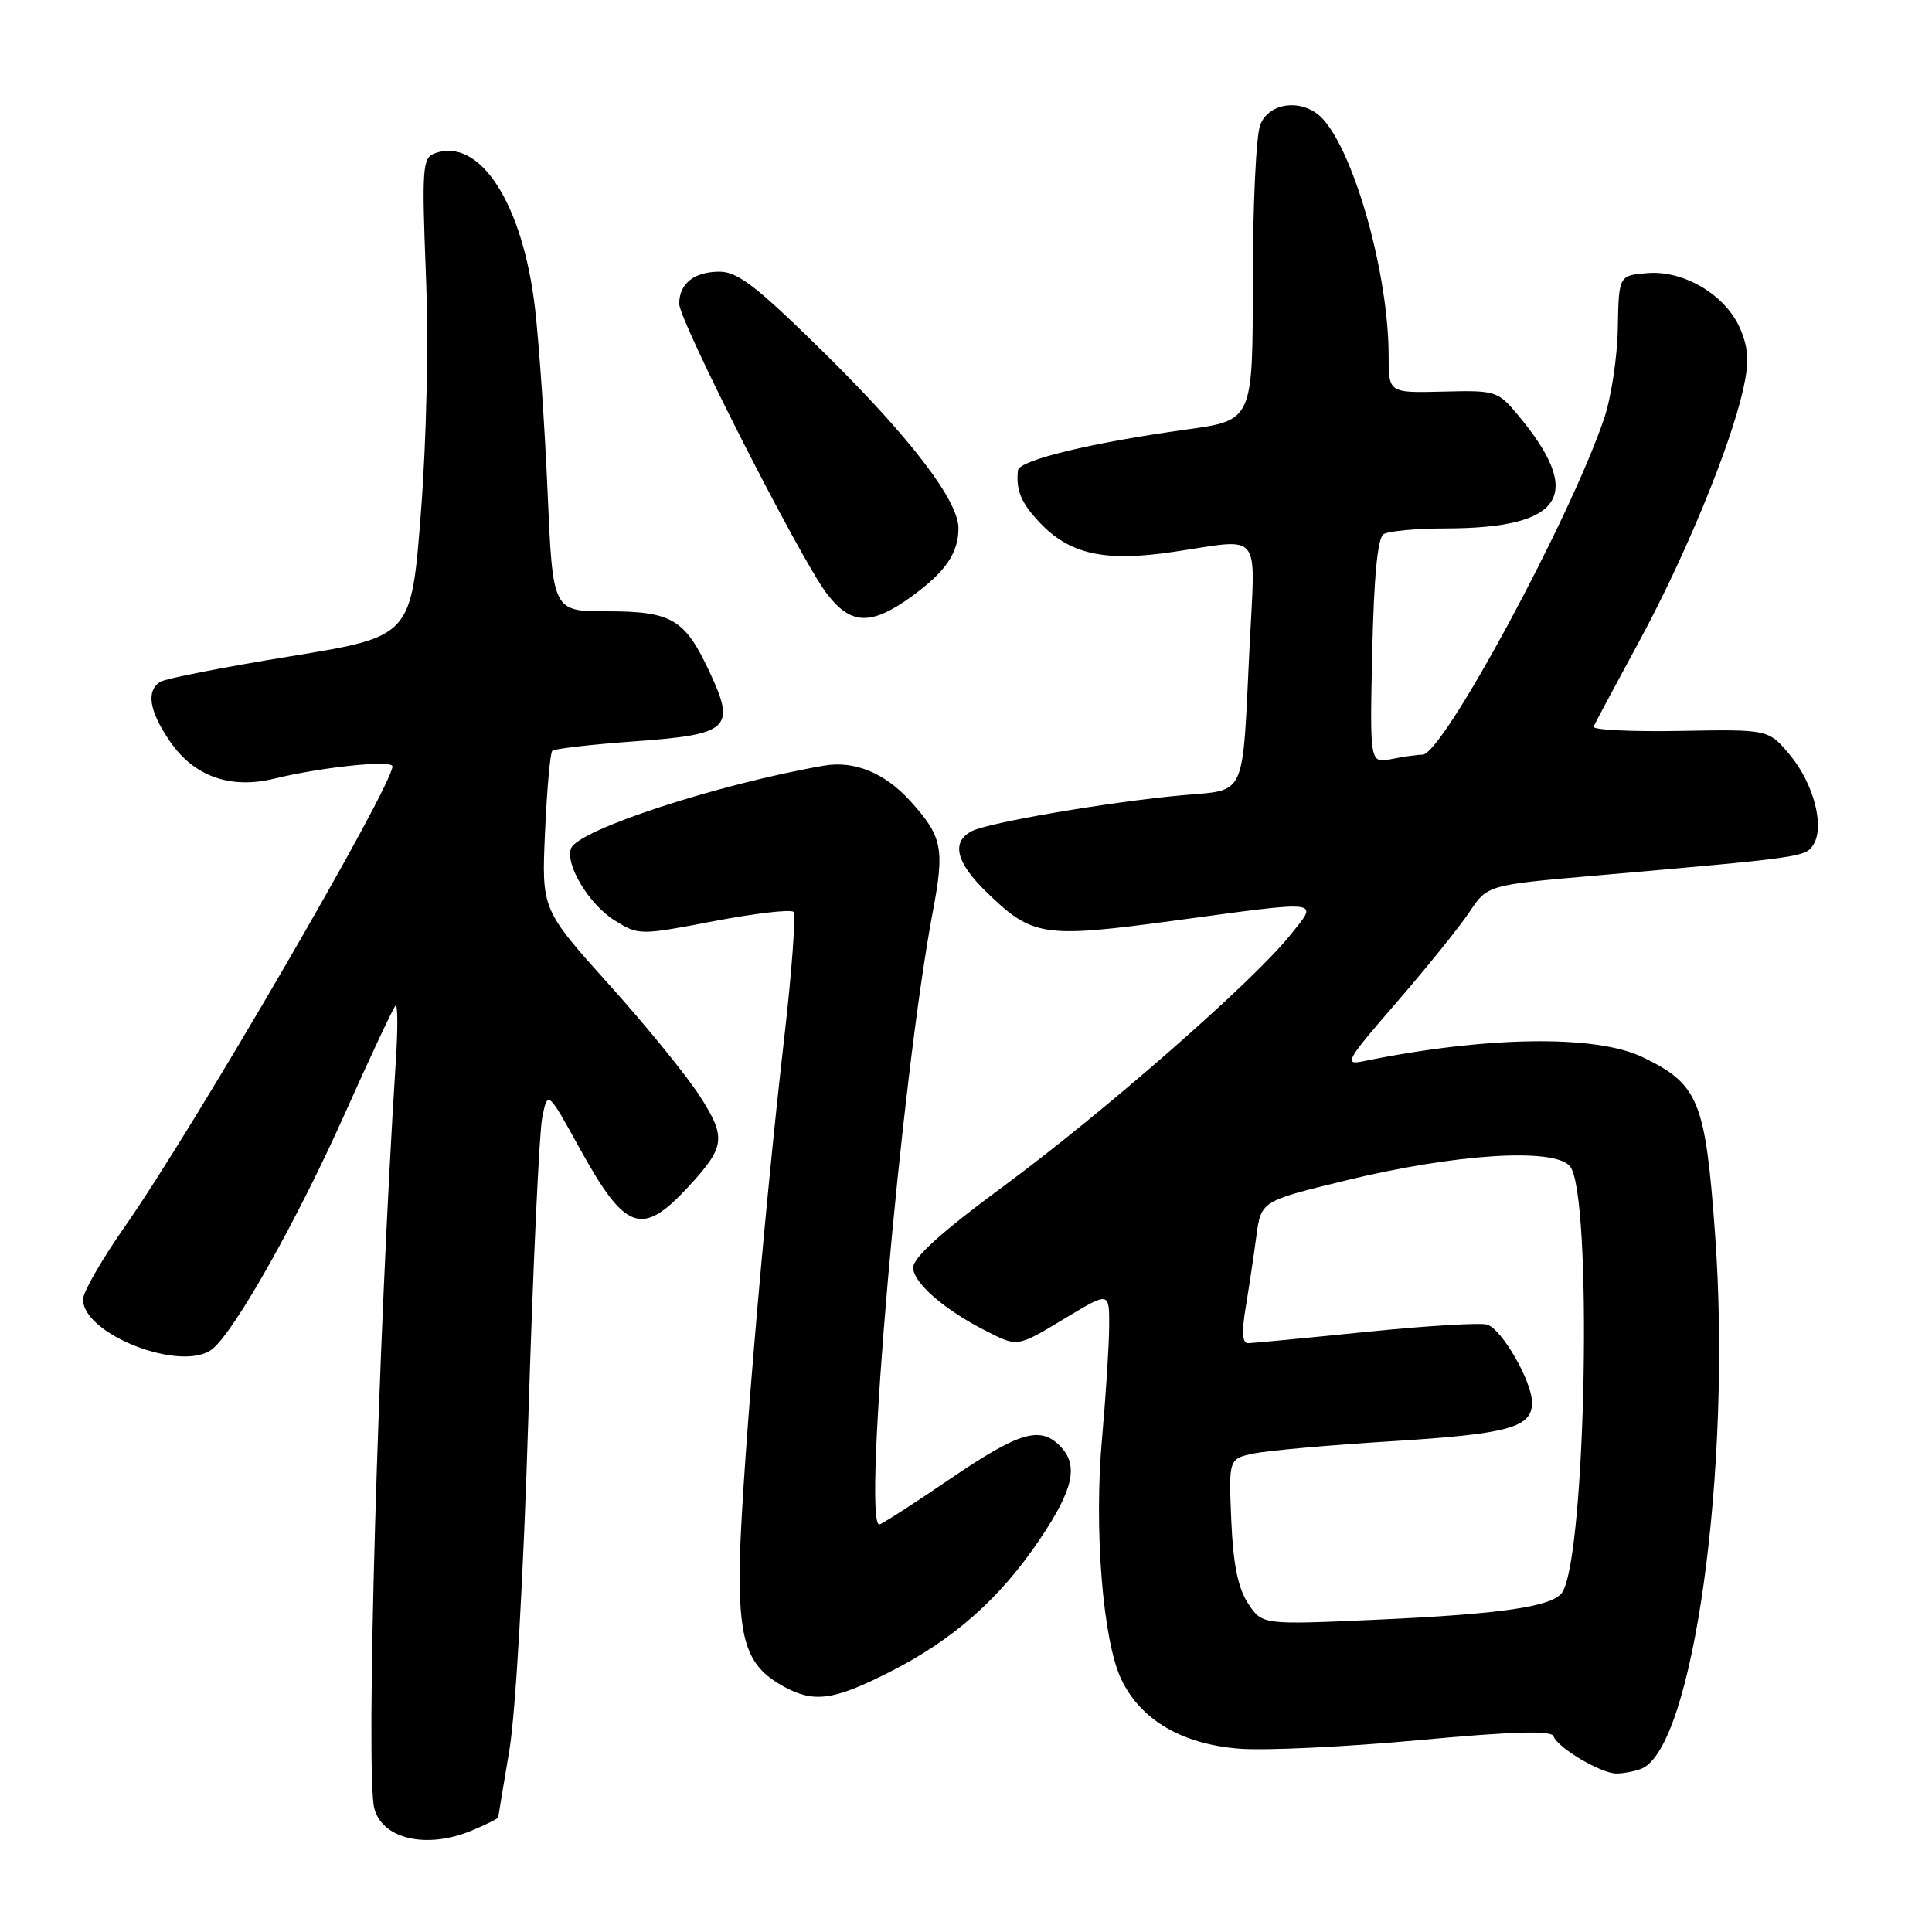 <?xml version="1.0" encoding="UTF-8" standalone="no"?>
<!DOCTYPE svg PUBLIC "-//W3C//DTD SVG 1.1//EN" "http://www.w3.org/Graphics/SVG/1.1/DTD/svg11.dtd" >
<svg xmlns="http://www.w3.org/2000/svg" xmlns:xlink="http://www.w3.org/1999/xlink" version="1.1" viewBox="0 0 256 256">
 <g >
 <path fill="currentColor"
d=" M 62.53 242.55 C 64.44 241.75 66.01 240.97 66.02 240.80 C 66.03 240.64 66.69 236.68 67.48 232.00 C 68.33 226.96 69.37 208.84 70.02 187.50 C 70.63 167.70 71.46 149.93 71.86 148.00 C 72.58 144.50 72.58 144.50 76.86 152.25 C 82.86 163.12 85.05 163.90 91.13 157.34 C 96.09 151.98 96.26 150.80 92.83 145.39 C 91.13 142.70 85.69 136.00 80.75 130.51 C 71.76 120.51 71.76 120.51 72.22 110.25 C 72.47 104.61 72.90 99.77 73.18 99.49 C 73.45 99.21 78.32 98.65 83.98 98.24 C 96.70 97.33 97.54 96.55 93.99 88.97 C 90.73 82.01 89.00 81.00 80.40 81.00 C 73.24 81.00 73.24 81.00 72.56 65.25 C 72.19 56.59 71.44 45.67 70.91 41.00 C 69.30 26.94 63.54 18.04 57.53 20.35 C 55.99 20.94 55.89 22.47 56.43 36.25 C 56.80 45.39 56.53 58.09 55.77 67.93 C 54.50 84.35 54.50 84.35 38.50 86.96 C 29.70 88.39 21.94 89.91 21.25 90.34 C 19.34 91.53 19.75 94.17 22.48 98.18 C 25.65 102.86 30.50 104.60 36.32 103.18 C 42.60 101.64 52.00 100.66 52.00 101.55 C 52.00 104.19 25.62 149.56 16.58 162.47 C 13.51 166.86 11.00 171.22 11.00 172.17 C 11.00 176.86 24.17 181.92 28.14 178.75 C 31.10 176.39 39.35 161.74 45.65 147.66 C 49.05 140.05 52.09 133.57 52.40 133.27 C 52.71 132.96 52.73 136.26 52.45 140.60 C 50.10 177.07 48.42 235.25 49.60 239.64 C 50.69 243.71 56.58 245.04 62.53 242.55 Z  M 217.46 234.38 C 224.35 231.73 229.50 194.54 227.26 163.58 C 225.97 145.83 225.09 143.68 217.68 140.09 C 211.47 137.08 196.94 137.29 180.64 140.62 C 178.02 141.16 178.36 140.54 185.03 132.85 C 189.01 128.26 193.35 122.87 194.68 120.89 C 197.09 117.27 197.09 117.27 211.29 116.03 C 238.97 113.61 239.25 113.57 240.29 111.91 C 241.81 109.49 240.31 103.80 237.16 100.02 C 234.34 96.64 234.34 96.64 222.57 96.85 C 216.10 96.97 210.97 96.71 211.16 96.28 C 211.34 95.85 214.06 90.78 217.19 85.00 C 223.24 73.85 229.26 59.25 230.98 51.60 C 231.78 48.02 231.70 46.22 230.62 43.64 C 228.75 39.15 223.17 35.78 218.28 36.19 C 214.50 36.50 214.50 36.50 214.37 43.50 C 214.30 47.35 213.48 52.75 212.54 55.50 C 208.00 68.86 191.17 100.00 188.49 100.00 C 187.81 100.00 185.96 100.26 184.38 100.58 C 181.50 101.15 181.50 101.15 181.83 86.34 C 182.05 76.42 182.54 71.28 183.33 70.78 C 183.97 70.37 187.70 70.02 191.60 70.02 C 207.20 69.98 209.99 65.60 201.14 55.00 C 198.47 51.80 198.20 51.71 191.20 51.89 C 184.00 52.07 184.00 52.07 184.00 47.12 C 184.00 36.48 179.56 20.49 175.31 15.79 C 172.80 13.02 168.16 13.45 166.98 16.57 C 166.44 17.98 166.00 27.36 166.00 37.41 C 166.00 55.70 166.00 55.70 157.25 56.91 C 144.61 58.66 135.02 60.98 134.88 62.33 C 134.61 64.99 135.30 66.64 137.79 69.27 C 141.76 73.46 146.41 74.48 155.46 73.13 C 167.41 71.36 166.34 70.02 165.57 85.75 C 164.59 106.04 165.24 104.60 156.70 105.37 C 146.99 106.25 130.91 109.00 128.75 110.14 C 126.01 111.59 126.67 114.28 130.75 118.24 C 136.78 124.10 138.25 124.32 155.29 122.03 C 175.65 119.28 174.76 119.17 170.90 123.98 C 165.93 130.16 146.27 147.37 133.01 157.15 C 124.82 163.19 121.00 166.63 121.00 167.96 C 121.00 169.97 125.15 173.58 130.70 176.38 C 134.90 178.51 134.73 178.54 141.31 174.57 C 147.00 171.15 147.00 171.15 146.97 175.82 C 146.95 178.40 146.52 185.02 146.03 190.55 C 144.94 202.54 146.12 217.35 148.57 222.51 C 151.13 227.89 156.62 231.12 164.22 231.71 C 167.67 231.98 178.37 231.47 187.99 230.58 C 200.51 229.42 205.59 229.28 205.85 230.06 C 206.36 231.57 212.12 234.99 214.17 235.00 C 215.09 235.00 216.57 234.72 217.46 234.38 Z  M 117.77 221.61 C 126.31 217.30 132.50 211.83 137.81 203.92 C 142.28 197.27 142.95 194.10 140.43 191.57 C 137.78 188.92 135.01 189.76 125.84 196.00 C 120.99 199.30 116.79 202.00 116.51 202.00 C 114.26 202.00 119.41 142.99 123.61 120.75 C 125.19 112.42 124.86 110.83 120.63 106.15 C 117.20 102.38 113.20 100.75 109.13 101.46 C 95.09 103.91 76.61 109.96 75.67 112.41 C 74.85 114.55 78.08 119.88 81.46 121.97 C 84.64 123.94 84.76 123.94 94.59 122.06 C 100.04 121.02 104.78 120.47 105.13 120.83 C 105.47 121.20 104.93 128.69 103.92 137.48 C 101.07 162.25 98.00 199.15 98.00 208.56 C 98.00 217.87 99.22 220.96 103.89 223.50 C 107.86 225.66 110.44 225.31 117.77 221.61 Z  M 120.80 79.03 C 125.28 75.78 127.00 73.28 127.00 69.99 C 127.00 66.33 120.59 57.96 109.21 46.75 C 100.31 37.98 97.76 36.00 95.35 36.00 C 91.98 36.00 90.00 37.57 90.00 40.25 C 90.00 42.53 106.05 74.07 109.55 78.65 C 112.74 82.84 115.42 82.93 120.80 79.03 Z  M 165.37 212.45 C 164.03 210.40 163.40 207.27 163.15 201.44 C 162.81 193.29 162.81 193.29 166.15 192.59 C 167.99 192.21 176.14 191.48 184.25 190.98 C 199.92 190.01 203.00 189.17 203.00 185.85 C 203.00 183.05 199.03 176.14 197.06 175.52 C 196.18 175.24 188.95 175.68 180.98 176.49 C 173.02 177.30 166.00 177.97 165.39 177.98 C 164.61 177.99 164.51 176.55 165.06 173.25 C 165.49 170.64 166.13 166.40 166.47 163.83 C 167.10 159.15 167.10 159.15 178.30 156.42 C 192.86 152.87 205.96 152.04 208.03 154.54 C 211.03 158.14 210.17 205.86 207.03 210.95 C 205.85 212.87 199.11 213.87 182.37 214.62 C 167.24 215.30 167.24 215.30 165.37 212.45 Z "/>
</g>
</svg>